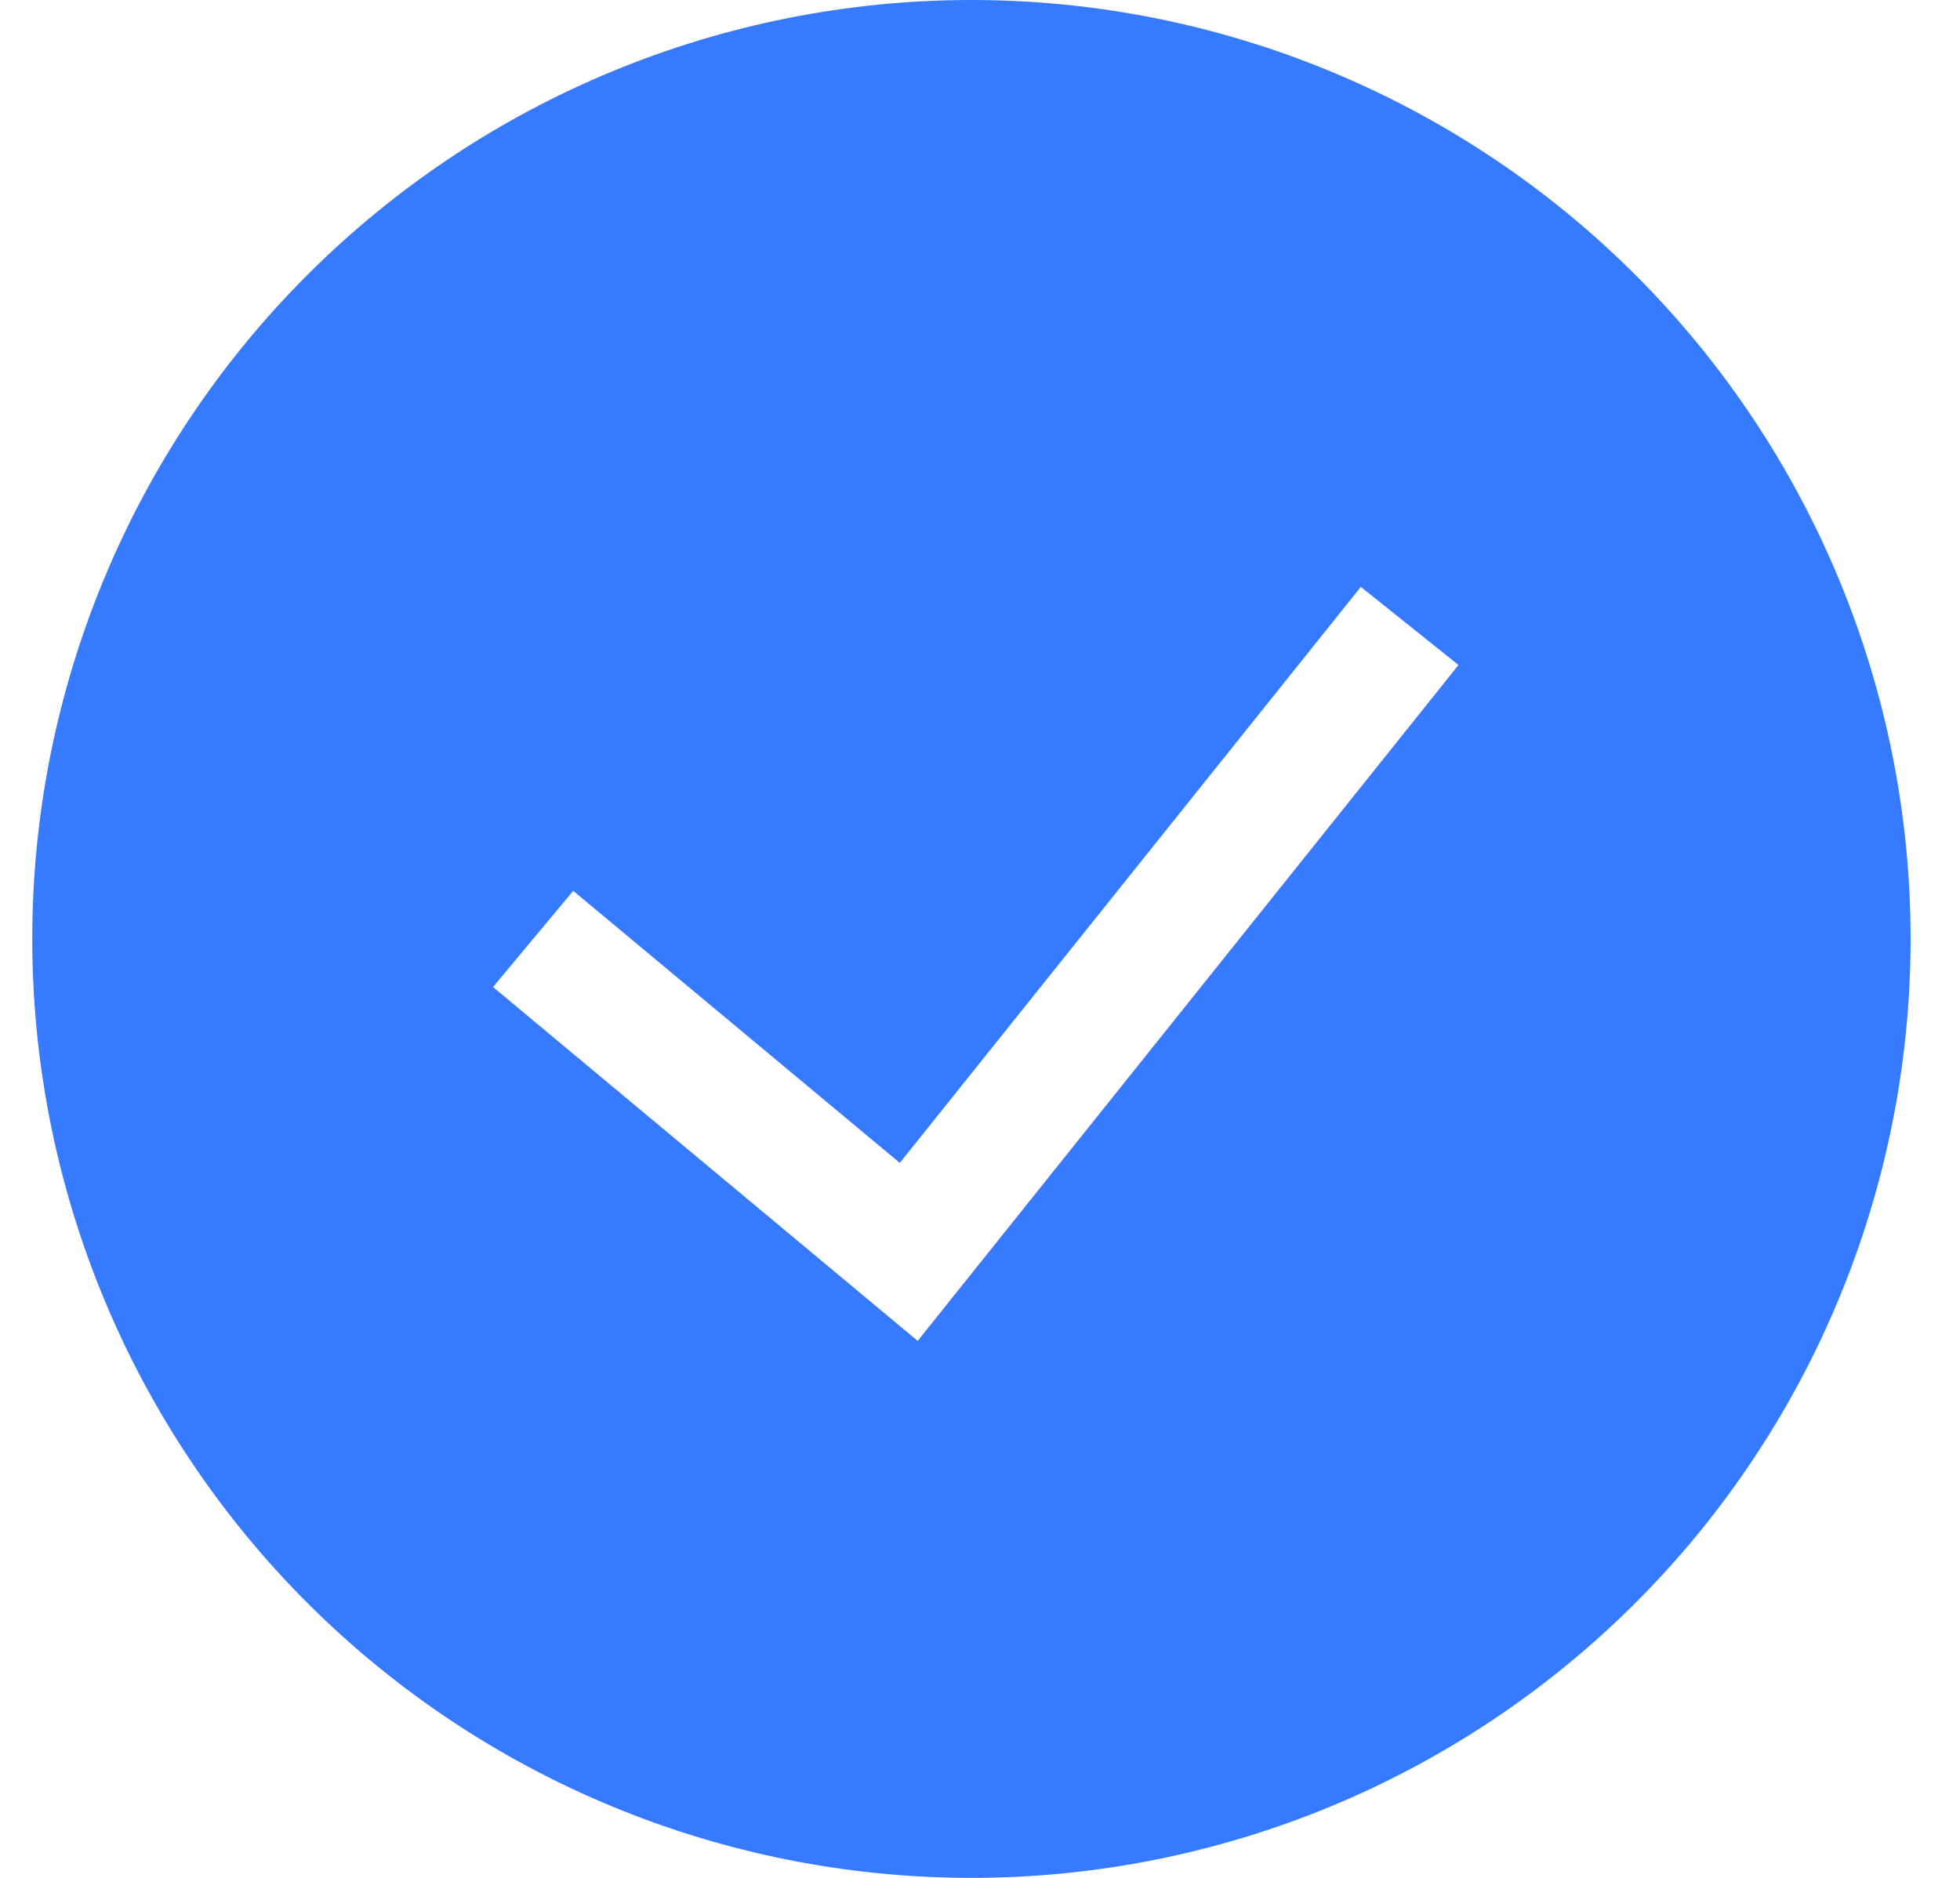 <svg width="24" height="23" viewBox="0 0 24 23" fill="none" xmlns="http://www.w3.org/2000/svg">
<path id="Vector" fill-rule="evenodd" clip-rule="evenodd" d="M0.395 11.5C0.395 8.45 1.606 5.525 3.763 3.368C5.919 1.212 8.845 0 11.895 0C14.944 0 17.87 1.212 20.026 3.368C22.183 5.525 23.395 8.45 23.395 11.5C23.395 14.55 22.183 17.475 20.026 19.632C17.87 21.788 14.944 23 11.895 23C8.845 23 5.919 21.788 3.763 19.632C1.606 17.475 0.395 14.55 0.395 11.5ZM11.238 16.422L17.859 8.145L16.663 7.188L11.018 14.243L7.019 10.911L6.037 12.089L11.238 16.424V16.422Z" fill="#357AFF"/>
</svg>
